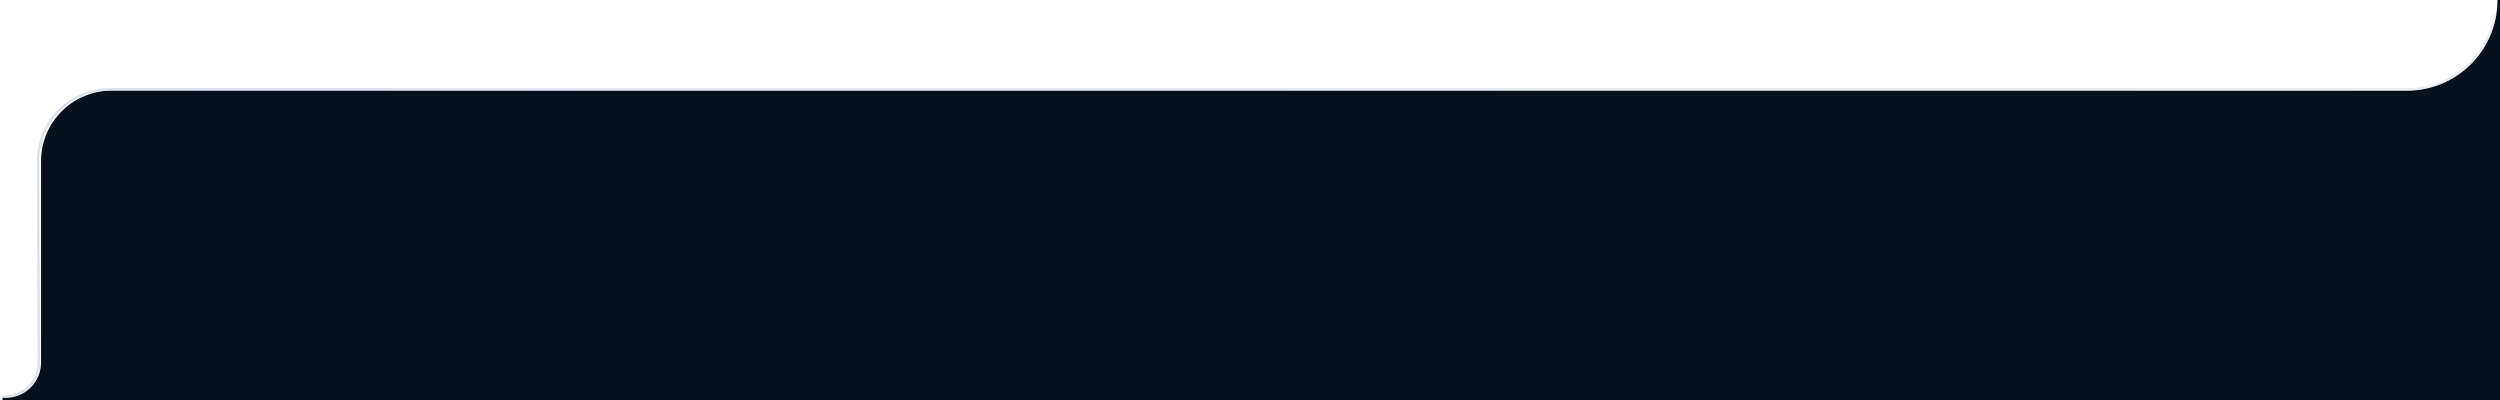 <svg width="993" height="159" viewBox="0 0 993 159" fill="none" xmlns="http://www.w3.org/2000/svg">
<path fill-rule="evenodd" clip-rule="evenodd" d="M1 158V159H993V0H992C992 19.882 975.882 36 956 36H44.304C28.84 36 16.304 48.536 16.304 64V144C16.304 151.732 10.036 158 2.304 158H1Z" fill="#08101B"/>
<g filter="url(#filter0_f_797_9841)">
<path fill-rule="evenodd" clip-rule="evenodd" d="M1 156.973L1.485 156.99C8.86 157.249 14.971 151.324 14.941 143.945L14.615 64.118C14.549 48.056 27.552 35 43.614 35H956C973.284 35 987.642 22.471 990.488 6H991.502C988.646 23.026 973.838 36 956 36H43.614C28.106 36 15.552 48.606 15.615 64.114L15.941 143.941C15.973 151.888 9.392 158.268 1.45 157.99L1 157.974V156.973Z" fill="url(#paint0_linear_797_9841)" fill-opacity="0.66"/>
</g>
<defs>
<filter id="filter0_f_797_9841" x="0" y="5" width="992.502" height="153.999" filterUnits="userSpaceOnUse" color-interpolation-filters="sRGB">
<feFlood flood-opacity="0" result="BackgroundImageFix"/>
<feBlend mode="normal" in="SourceGraphic" in2="BackgroundImageFix" result="shape"/>
<feGaussianBlur stdDeviation="0" result="effect1_foregroundBlur_797_9841"/>
</filter>
<linearGradient id="paint0_linear_797_9841" x1="-406.969" y1="-158.203" x2="989.503" y2="-158.203" gradientUnits="userSpaceOnUse">
<stop stop-color="#C2C9DD"/>
<stop offset="1" stop-color="#DEE2ED"/>
</linearGradient>
</defs>
</svg>
